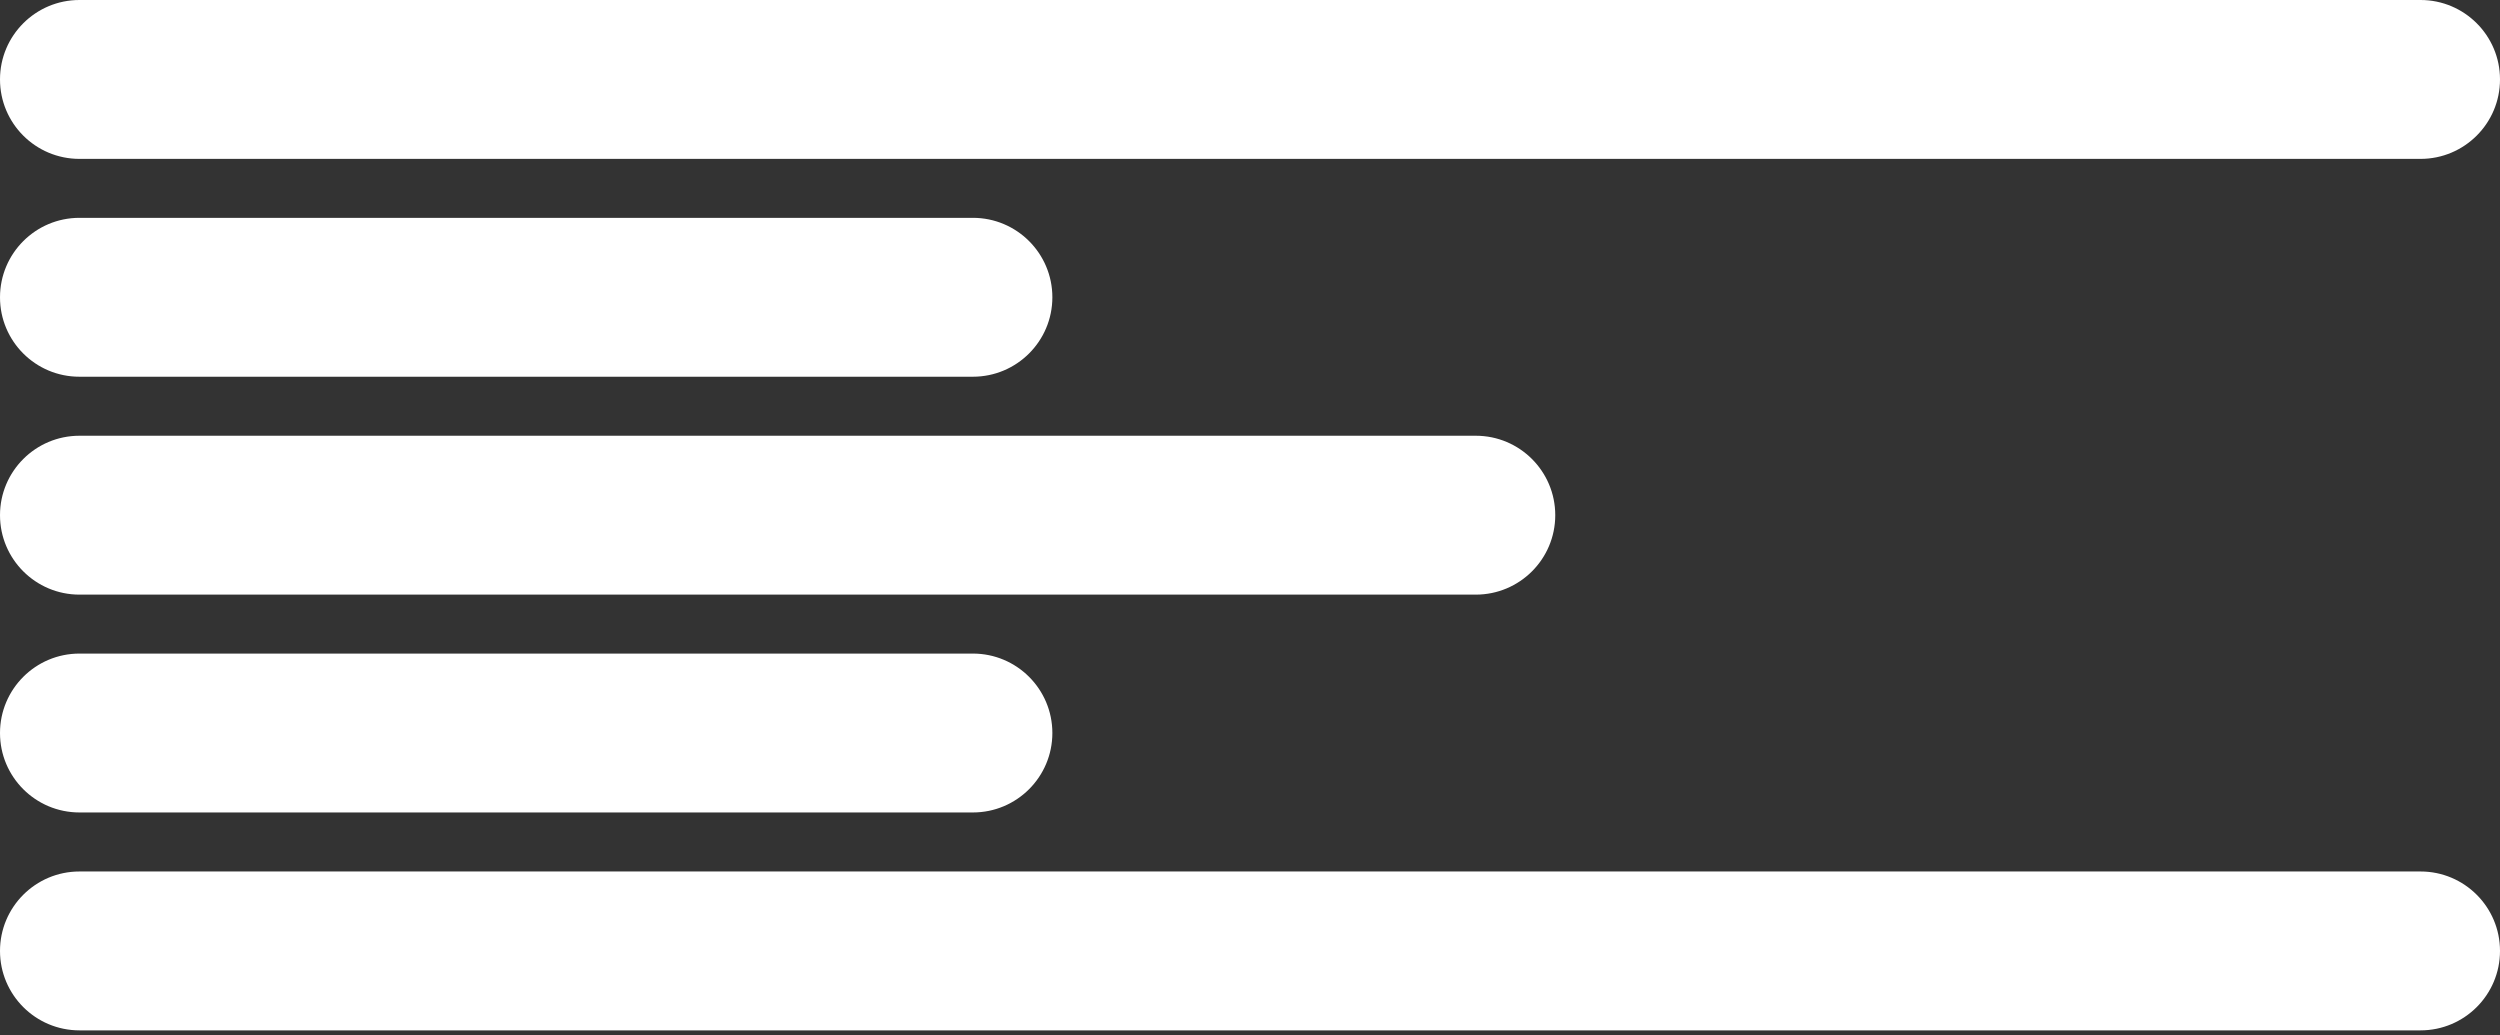 <?xml version="1.0" encoding="UTF-8"?><svg id="uuid-70267a56-8d1c-4f1c-971c-298c59bbda46" xmlns="http://www.w3.org/2000/svg" viewBox="0 0 347.74 144"><rect x="0" y="0" width="347.74" height="144" fill="#333333" stroke="none"/><path d="M0,71.66C0,65.56,4.95,60.61,11.05,60.61h194.23c6.1,0,11.05,4.95,11.05,11.05s-4.95,11.05-11.05,11.05H11.05C4.95,82.71,0,77.76,0,71.66Z" style="fill:#fff; fill-rule:evenodd; stroke-width:0px;"/><path d="M0,101.96c0-6.1,4.95-11.05,11.05-11.05h124.28c6.1,0,11.05,4.95,11.05,11.05s-4.95,11.05-11.05,11.05H11.05C4.95,113.01,0,108.07,0,101.96Z" style="fill:#fff; fill-rule:evenodd; stroke-width:0px;"/><path d="M0,132.27c0-6.1,4.95-11.05,11.05-11.05h325.64c6.1,0,11.05,4.95,11.05,11.05s-4.95,11.05-11.05,11.05H11.05C4.95,143.32,0,138.37,0,132.27Z" style="fill:#fff; fill-rule:evenodd; stroke-width:0px;"/><path d="M0,41.36C0,35.25,4.95,30.3,11.05,30.3h124.28c6.1,0,11.05,4.95,11.05,11.05s-4.95,11.05-11.05,11.05H11.05C4.95,52.41,0,47.46,0,41.36Z" style="fill:#fff; fill-rule:evenodd; stroke-width:0px;"/><path d="M0,11.05C0,4.95,4.95,0,11.05,0h325.64c6.1,0,11.05,4.95,11.05,11.05s-4.95,11.05-11.05,11.05H11.05C4.95,22.1,0,17.16,0,11.05Z" style="fill:#fff; fill-rule:evenodd; stroke-width:0px;"/></svg>